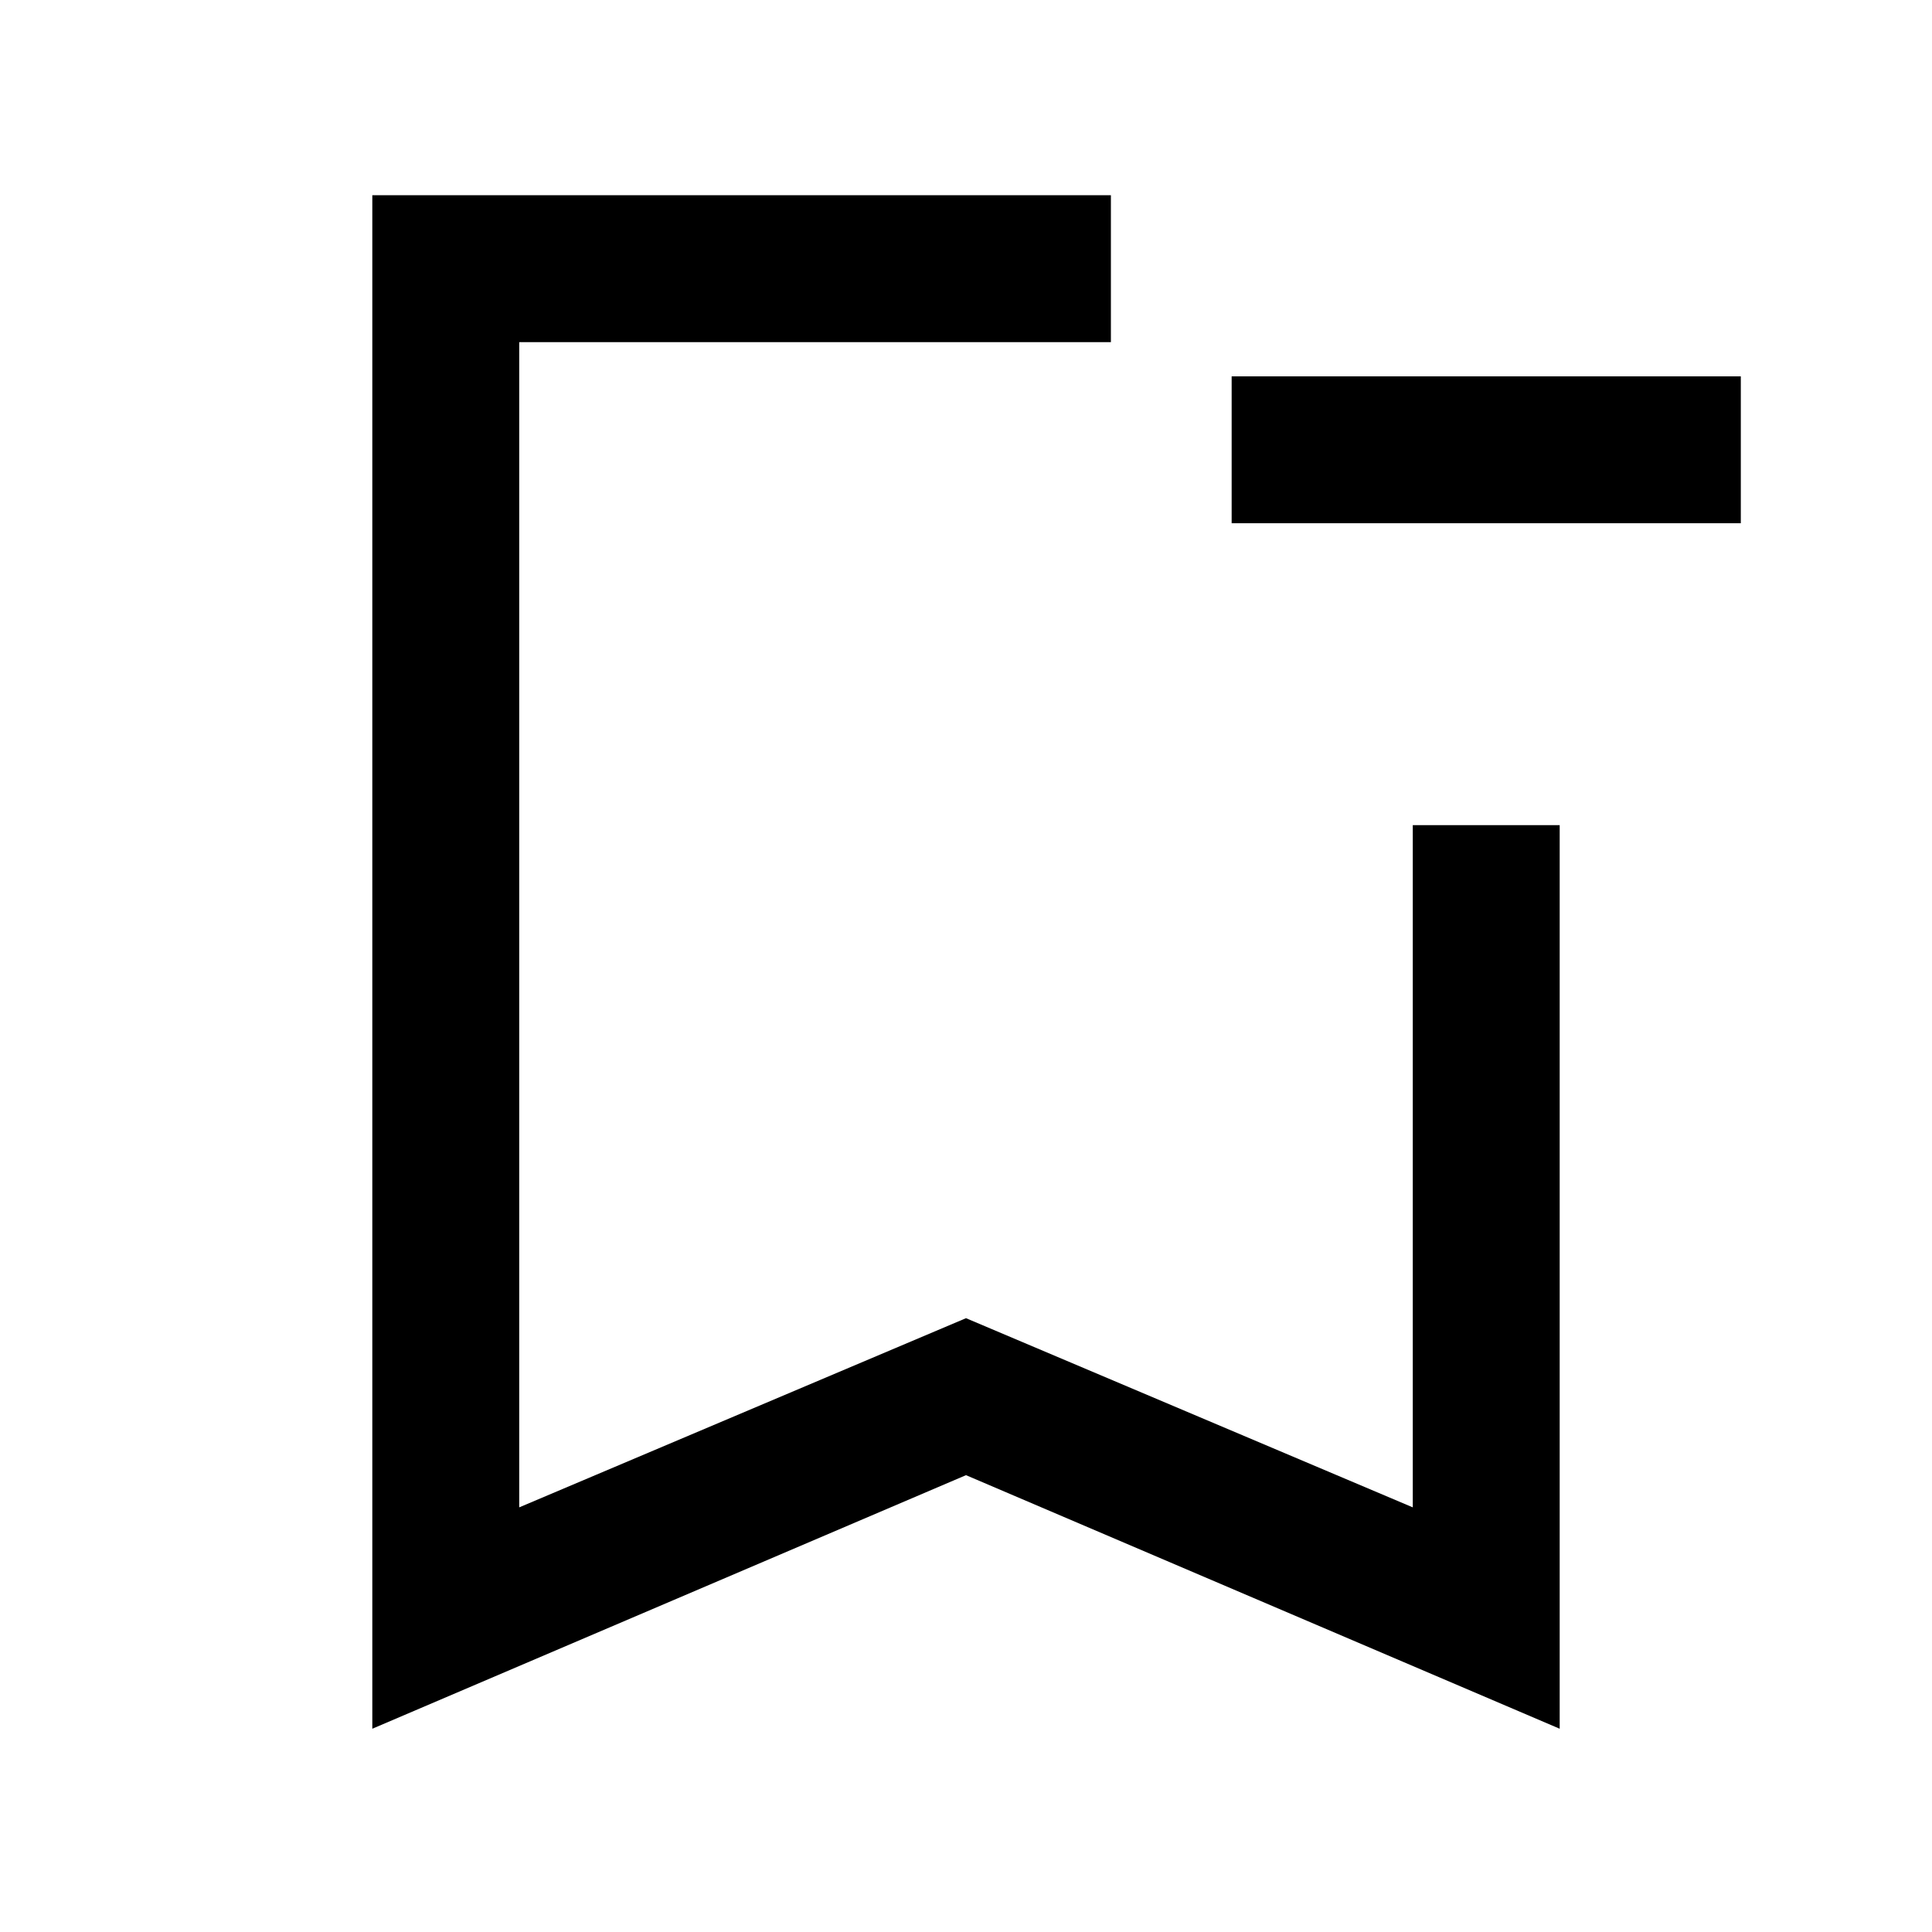 <svg xmlns="http://www.w3.org/2000/svg" height="48" width="48"><path d="M9.25 42.95V4.85H27.6V8.5H12.9v28.95l11.1-4.7 11.1 4.7V20.5h3.65v22.45L24 36.65ZM12.9 8.5h14.7-14.7ZM43.25 13H30.6V9.35h12.65Z"/></svg>